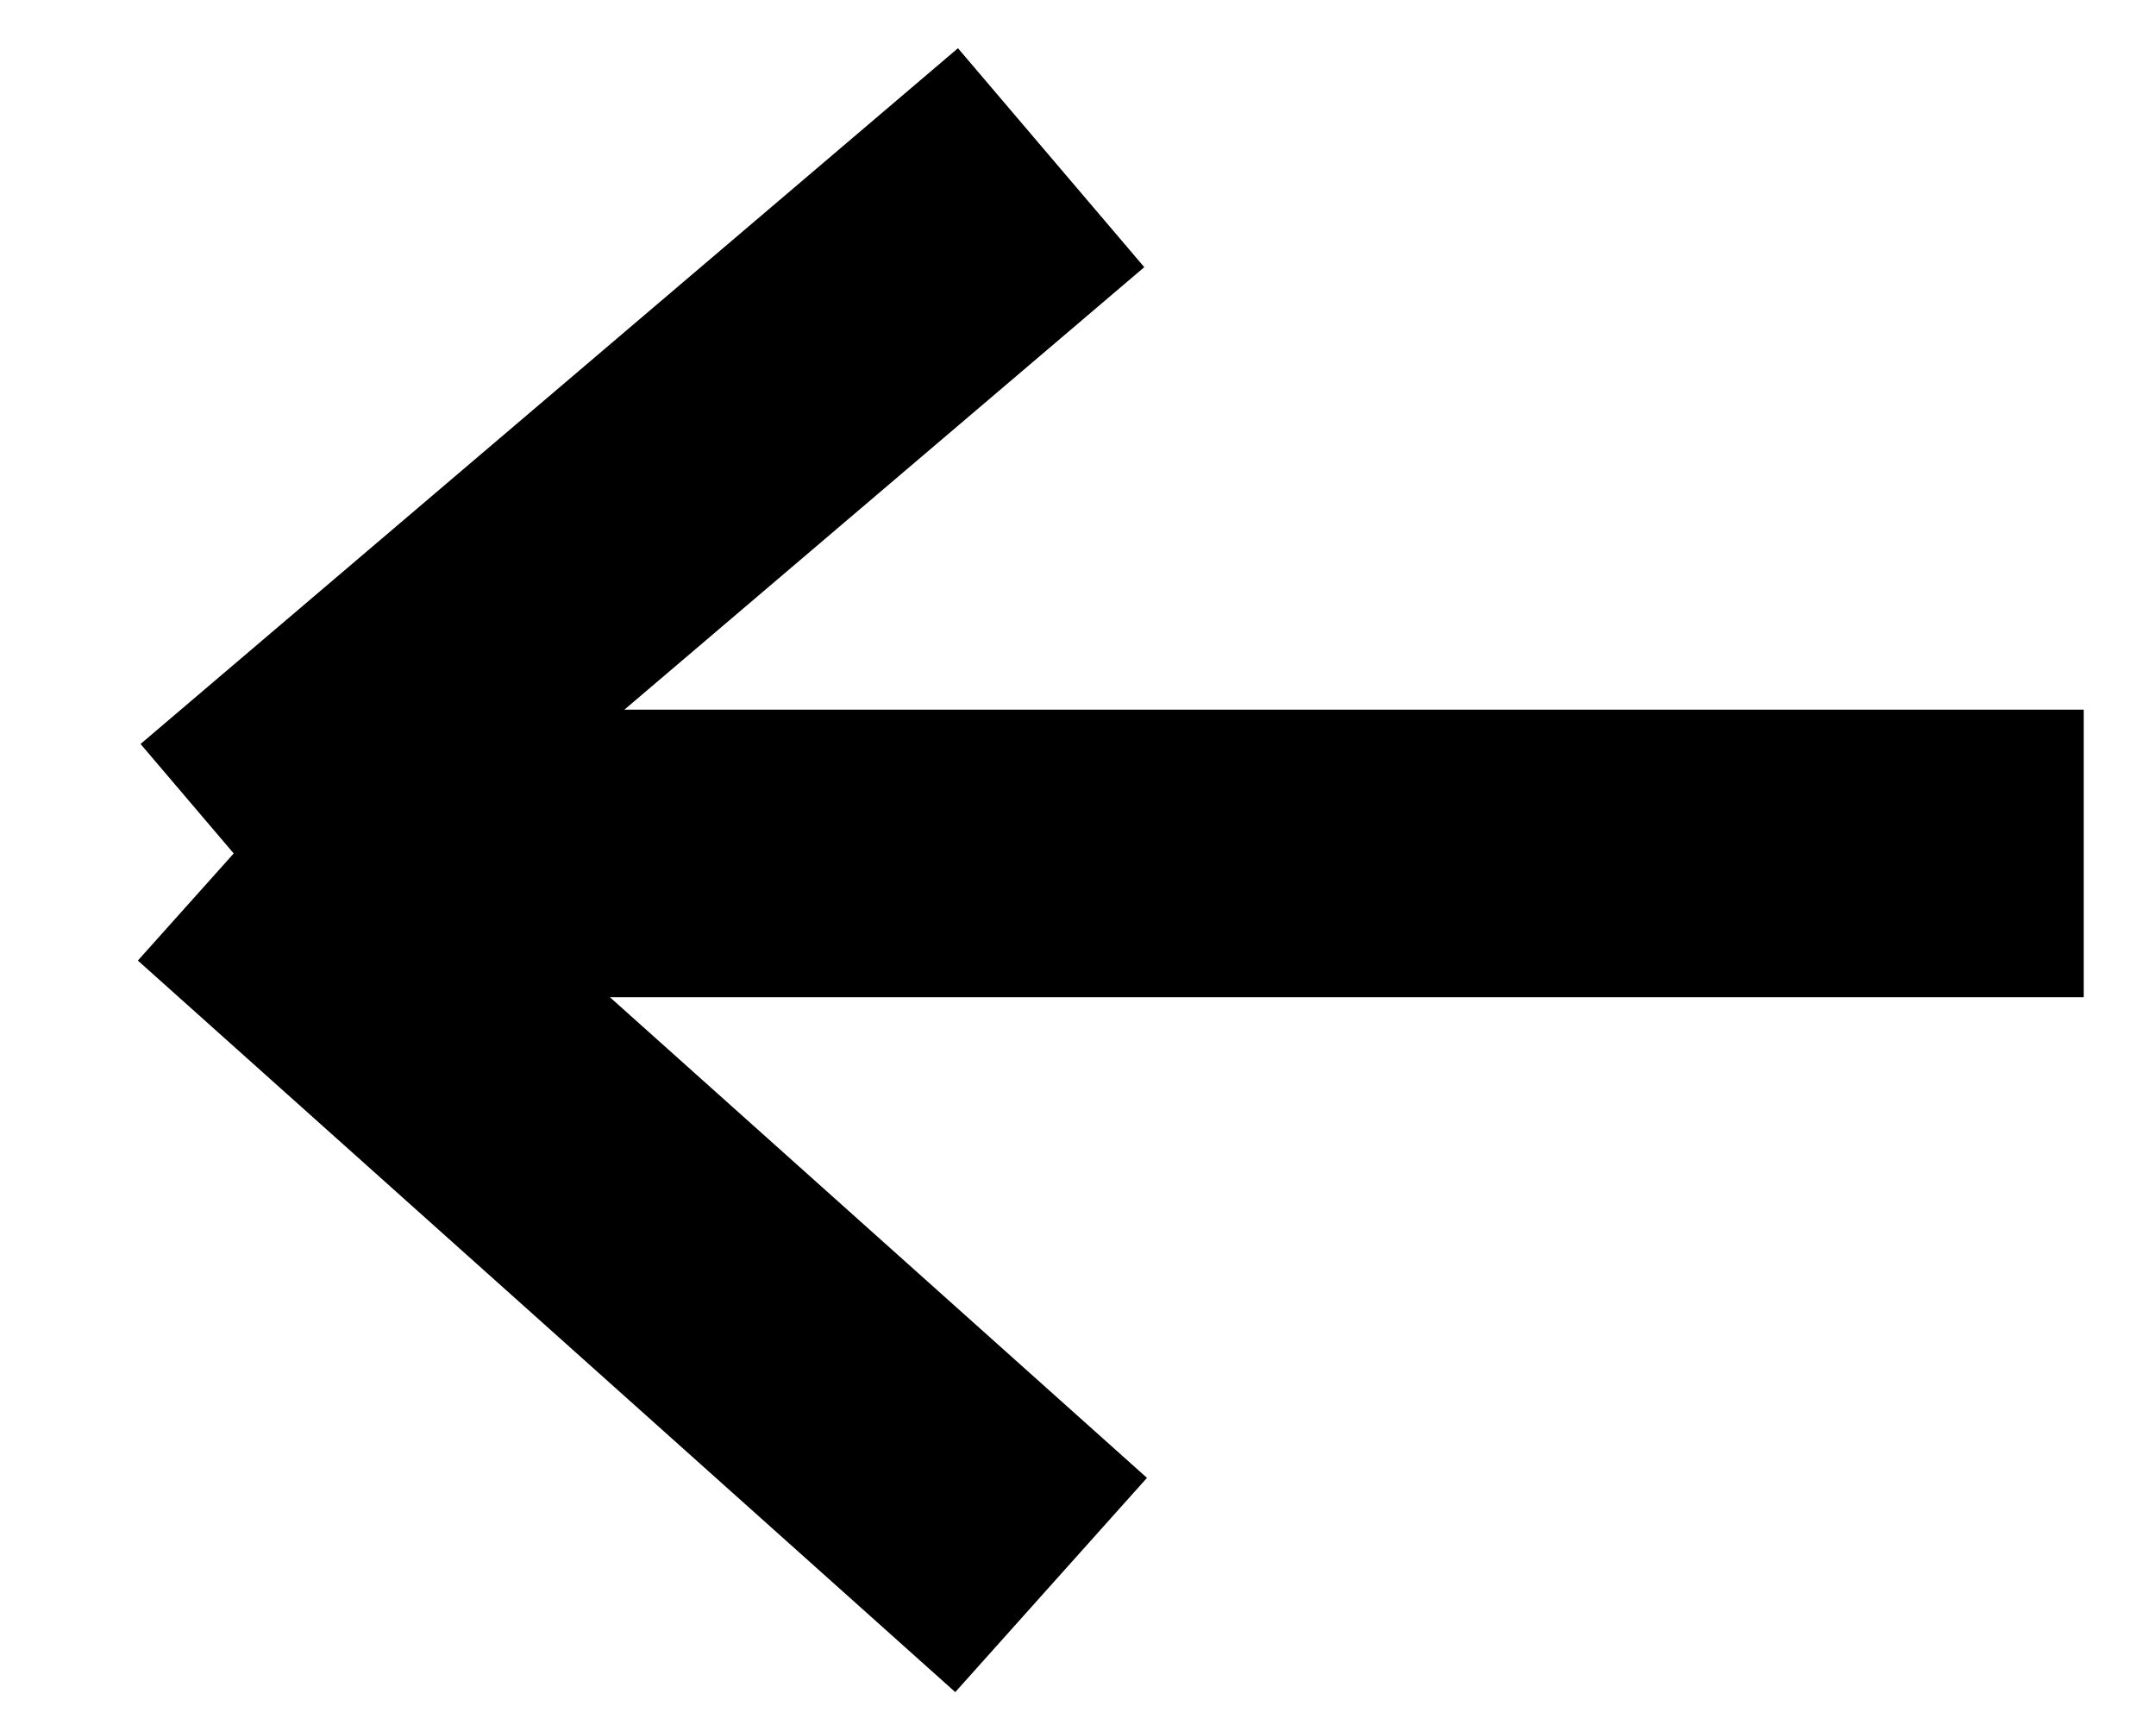 <svg width="15" height="12" viewBox="0 0 15 12" fill="none" xmlns="http://www.w3.org/2000/svg">
<path d="M14.497 5.937L1.626 5.937M1.626 5.937L7.313 11.026M1.626 5.937L7.313 1.097" stroke="black" stroke-width="2"/>
</svg>

